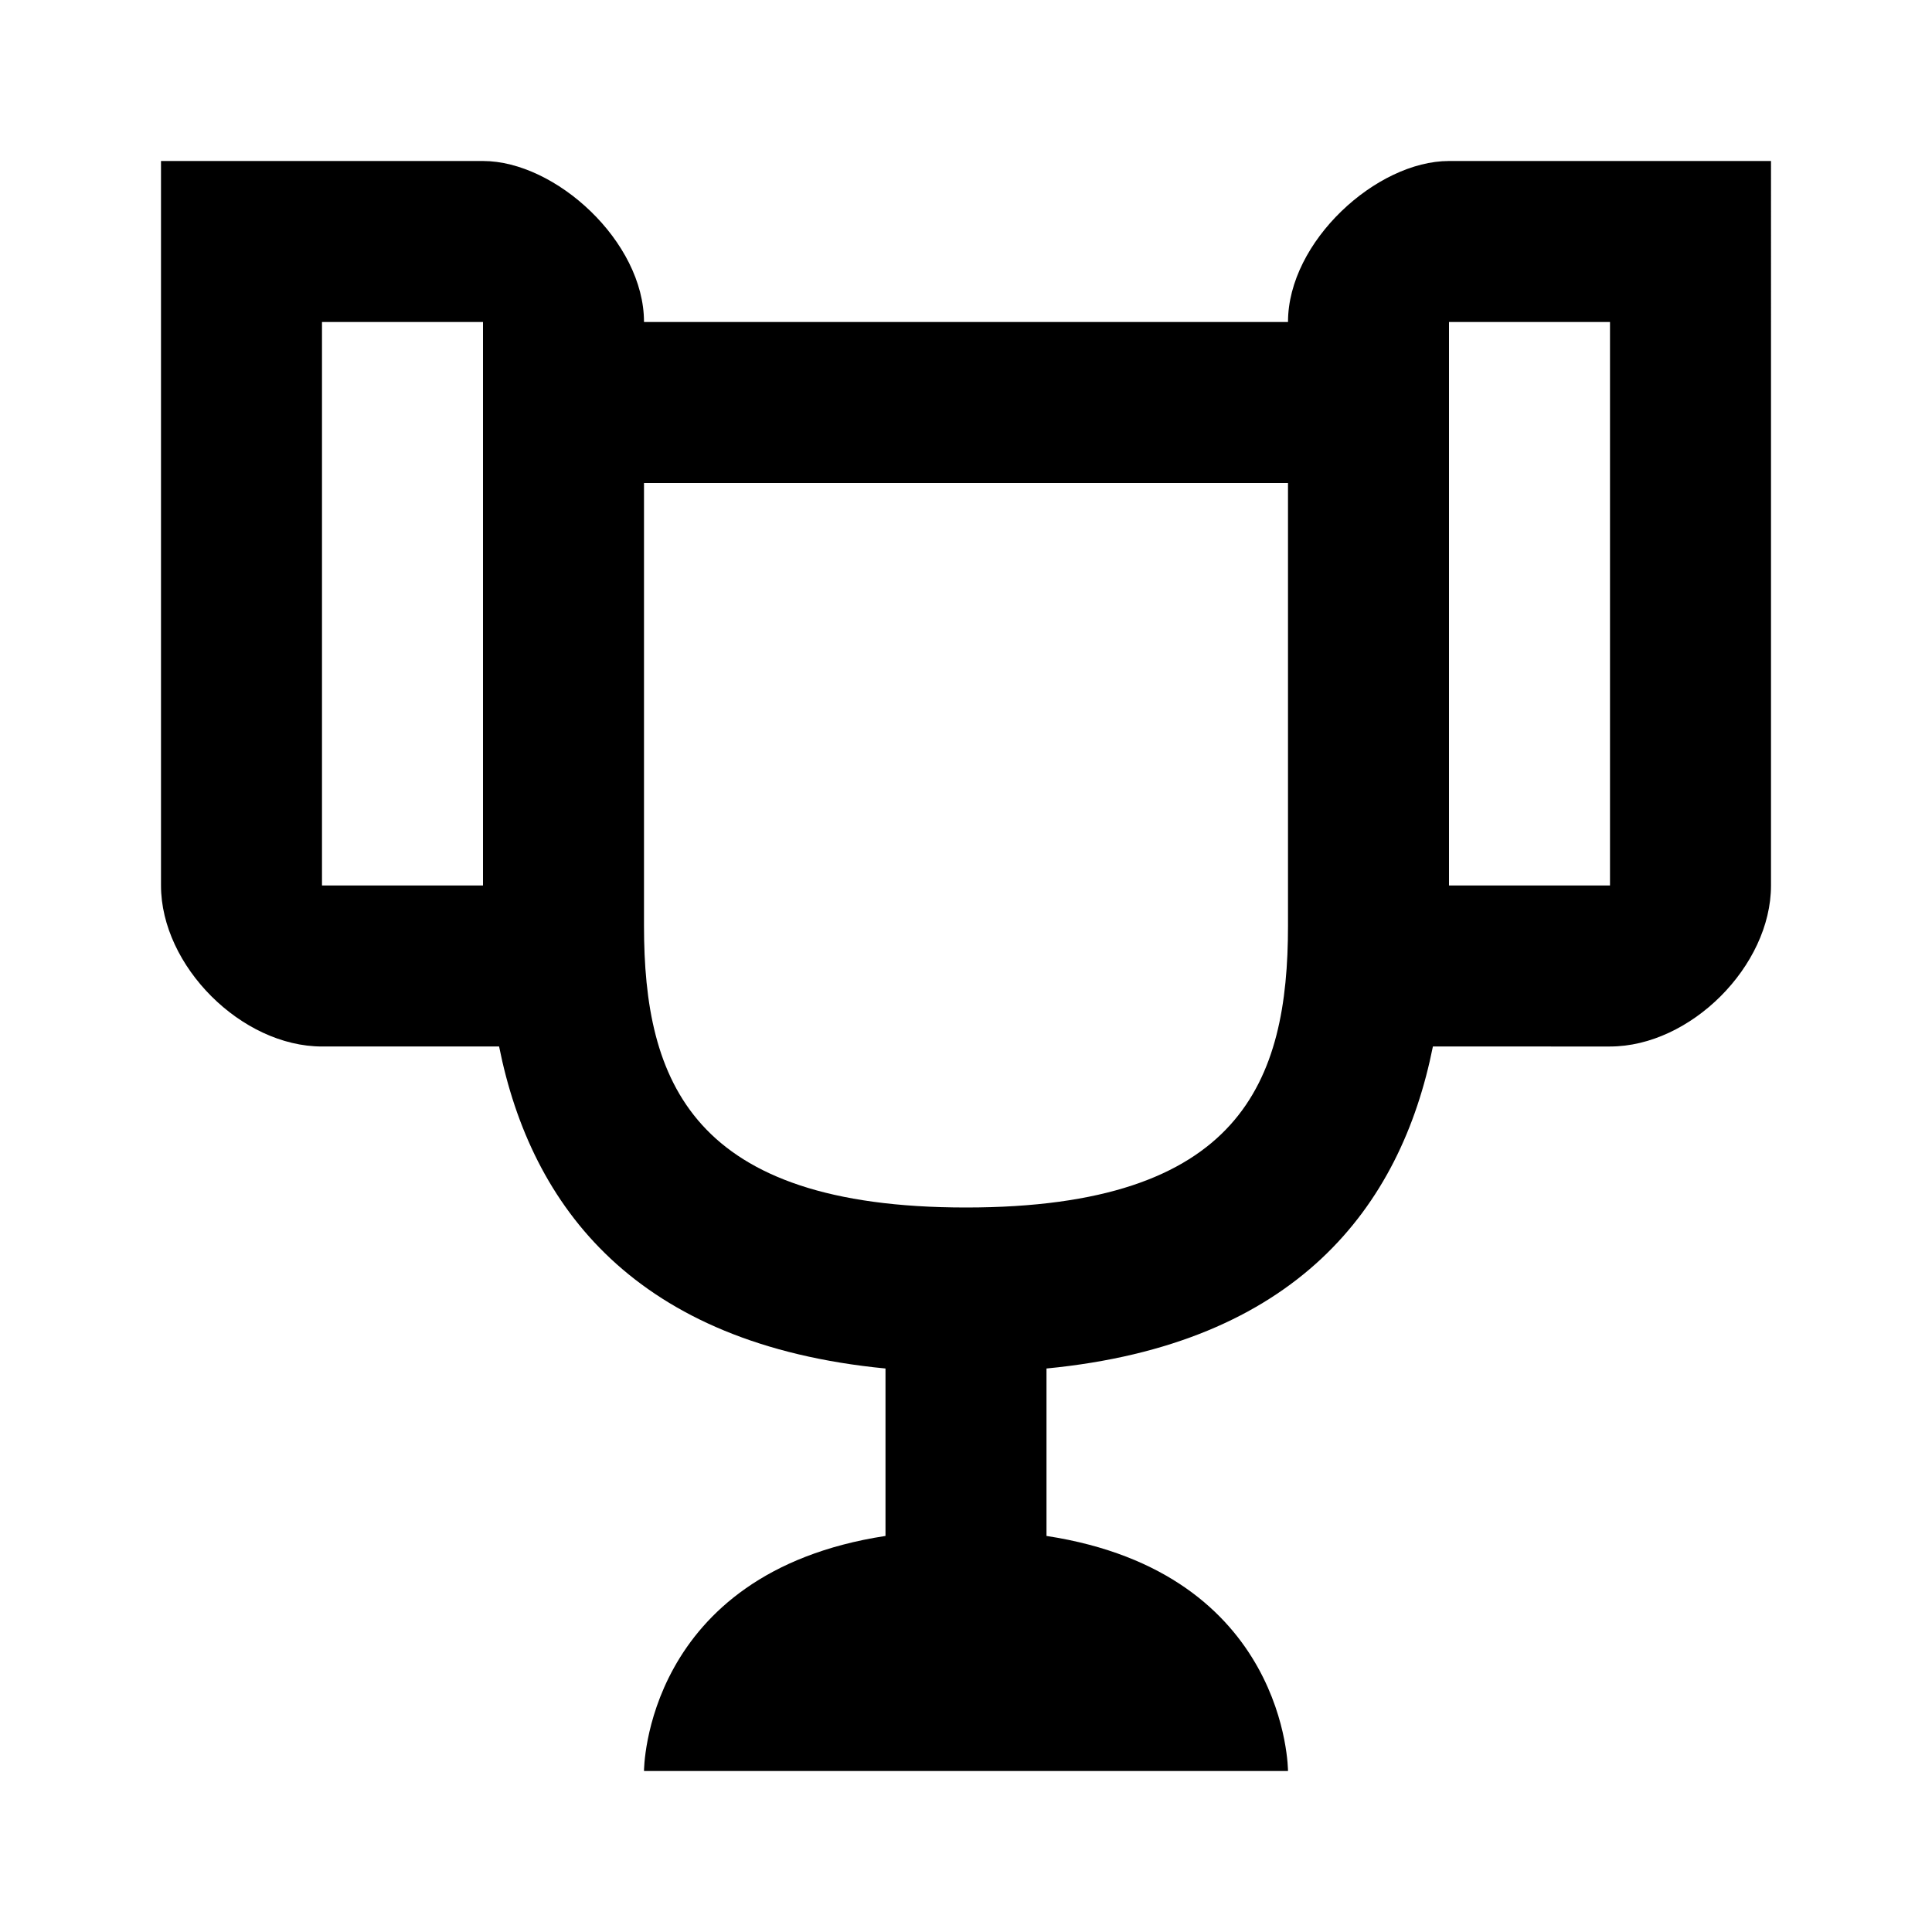 <svg xmlns="http://www.w3.org/2000/svg" viewBox="0 0 24 24"><path d="M2 2v9c0 1 1 2 2 2h2.2c.4 2 1.7 3.7 4.8 4v2.08C8 19.54 8 22 8 22h8s0-2.46-3-2.92V17c3.1-.3 4.4-2 4.8-4H20c1 0 2-1 2-2V2h-4c-.9 0-2 1-2 2H8c0-1-1.1-2-2-2zm2 2h2v7H4zm14 0h2v7h-2zM8 6h8v5.5c0 1.93-.58 3.5-4 3.5-3.41 0-4-1.57-4-3.5z"/></svg>